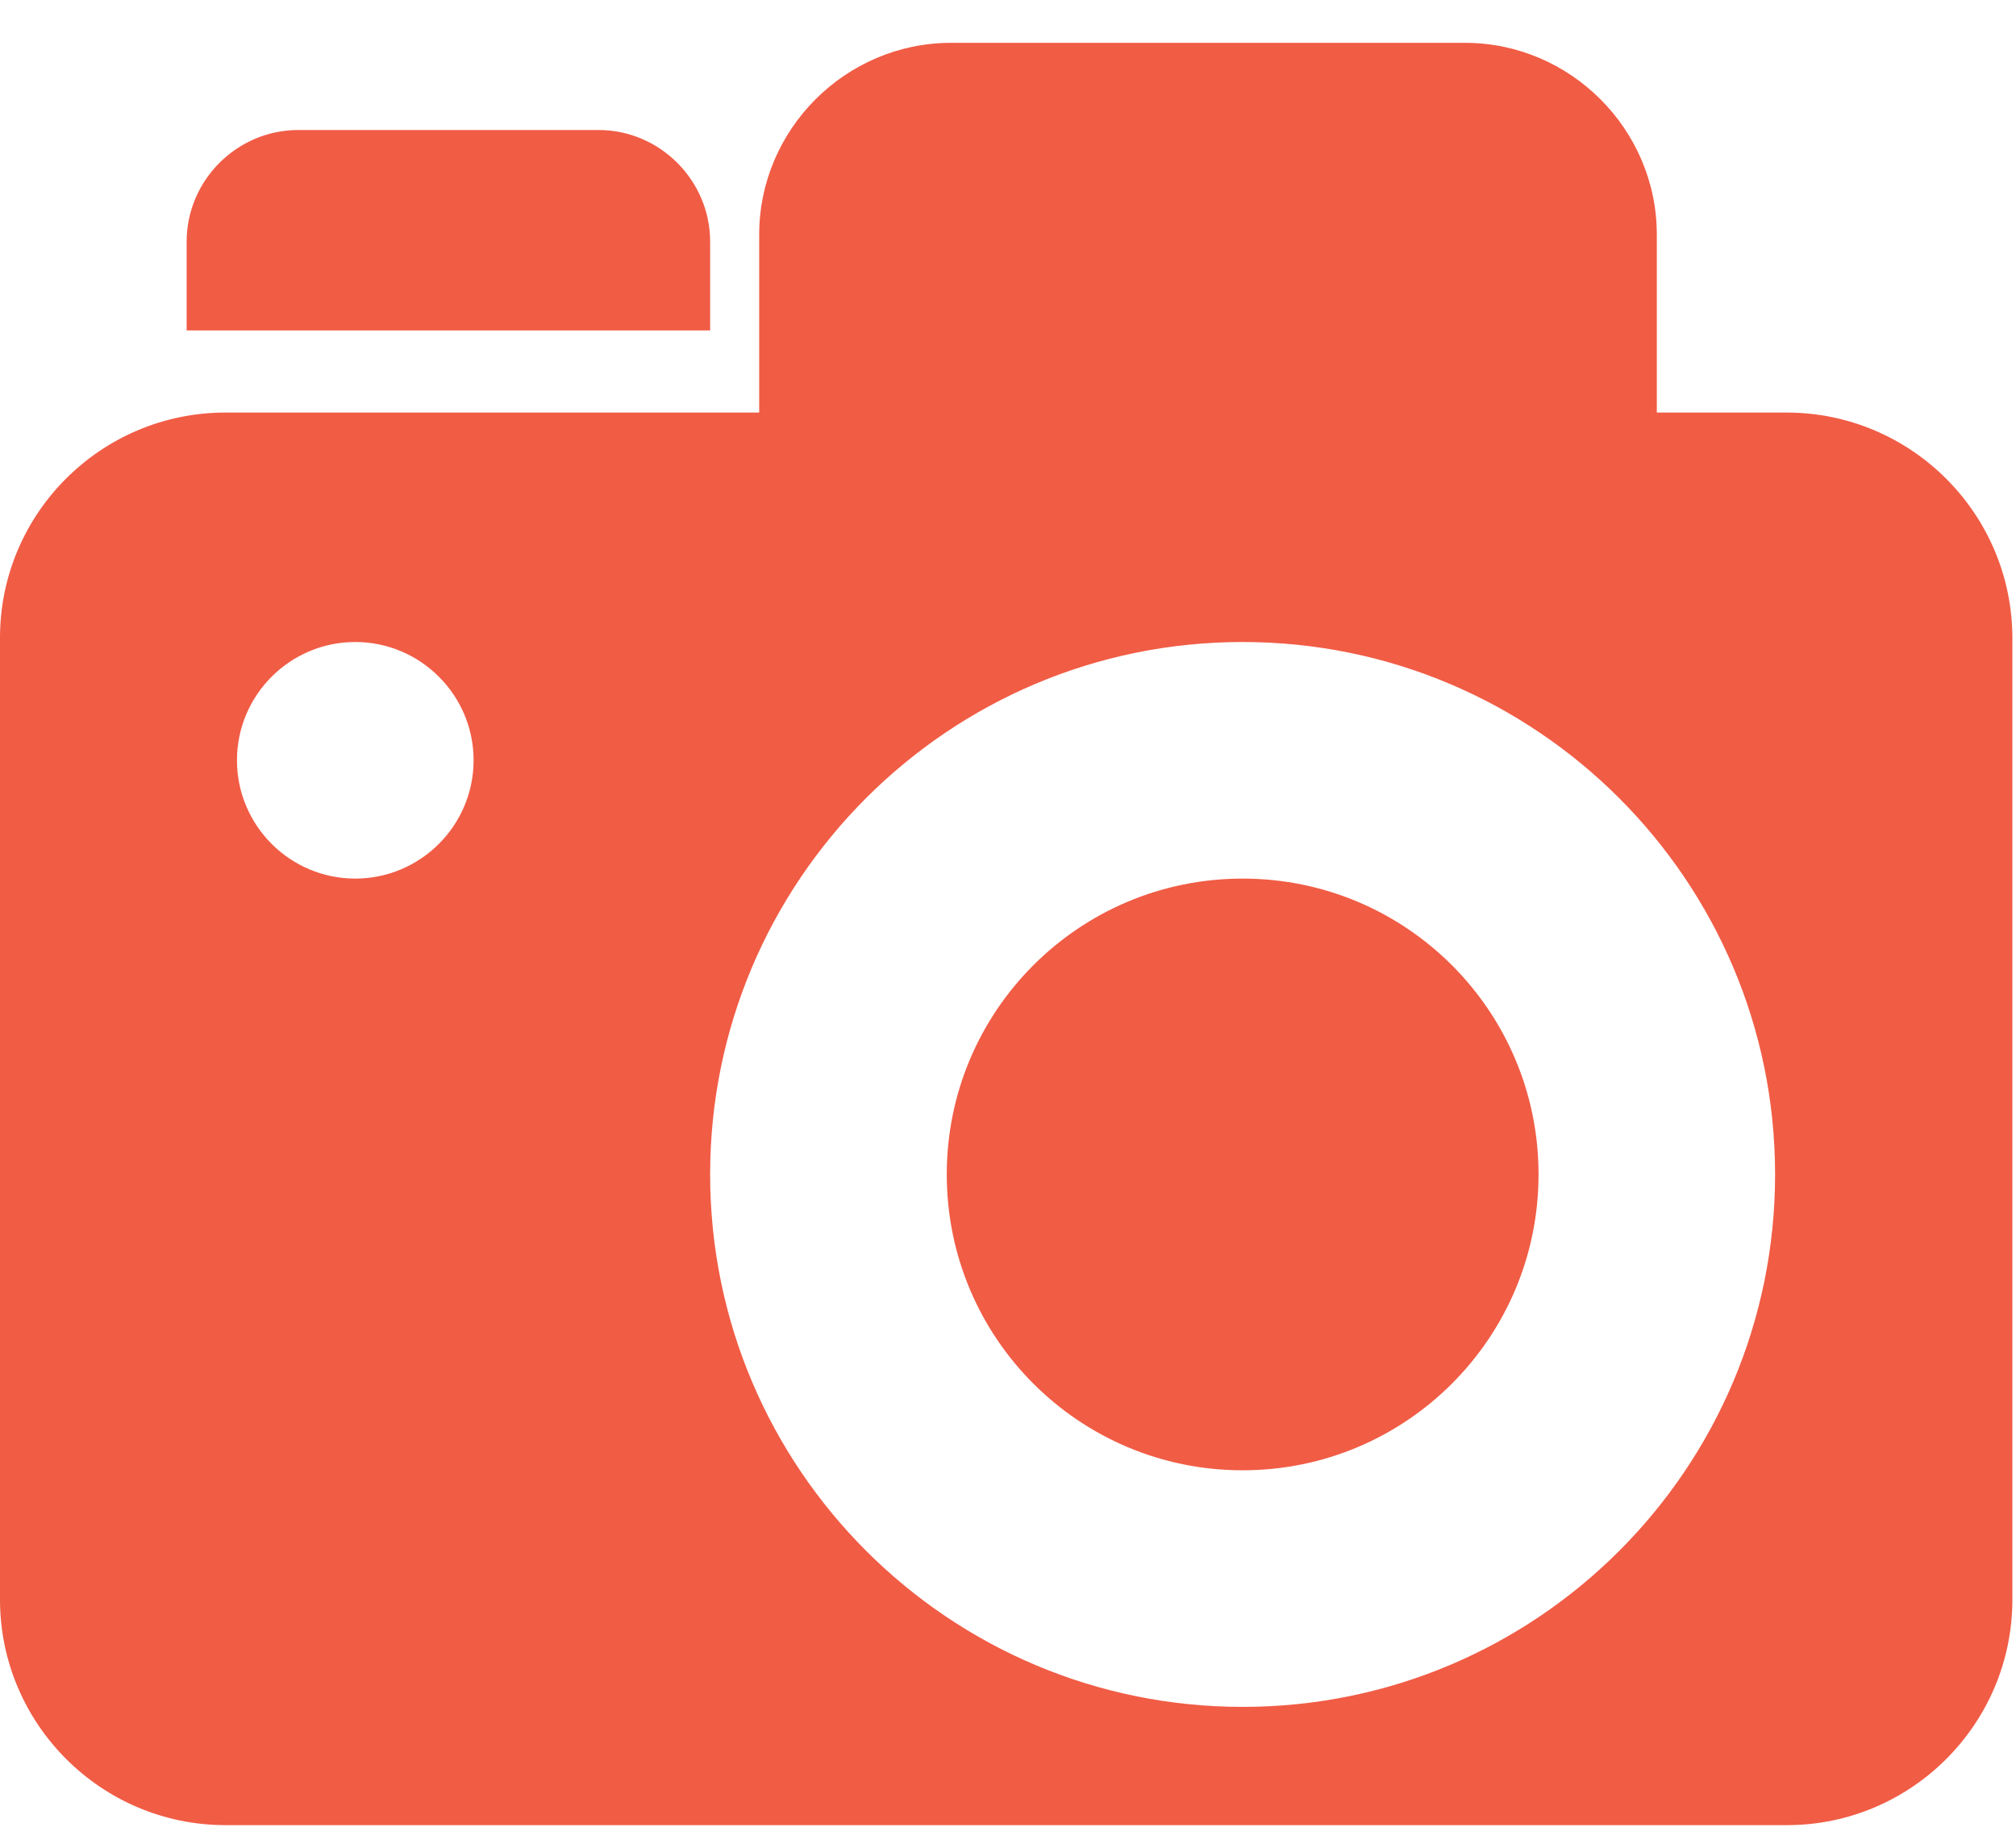 <svg width="24" height="22" viewBox="0 0 24 22" fill="none" xmlns="http://www.w3.org/2000/svg">
<path d="M14.793 17.506C16.74 17.506 18.316 15.93 18.316 13.983C18.316 12.037 16.74 10.461 14.793 10.461C12.847 10.461 11.271 12.037 11.271 13.983C11.271 15.93 12.847 17.506 14.793 17.506Z" fill="#F15C45"/>
<path fill-rule="evenodd" clip-rule="evenodd" d="M21.268 4.912H19.724V2.793C19.724 1.539 18.694 0.51 17.44 0.51H11.322C10.068 0.51 9.038 1.539 9.038 2.793V4.912H2.685C1.203 4.912 0 6.114 0 7.593V19.045C0 20.524 1.203 21.731 2.685 21.731H21.273C22.75 21.731 23.957 20.529 23.957 19.045V7.593C23.953 6.114 22.75 4.912 21.268 4.912ZM2.821 9.052C2.821 9.829 3.453 10.461 4.229 10.461C5.005 10.461 5.638 9.829 5.638 9.052C5.638 8.276 5.005 7.644 4.229 7.644C3.453 7.644 2.821 8.276 2.821 9.052ZM14.793 20.323C11.294 20.323 8.454 17.483 8.454 13.983C8.454 10.484 11.294 7.644 14.793 7.644C18.291 7.644 21.132 10.484 21.132 13.983C21.132 17.483 18.297 20.323 14.793 20.323Z" fill="#F15C45"/>
<path d="M8.454 2.877C8.454 2.147 7.854 1.548 7.125 1.548H3.551C2.821 1.548 2.222 2.147 2.222 2.877V3.934H8.454V2.877Z" fill="#F15C45"/>
</svg>
